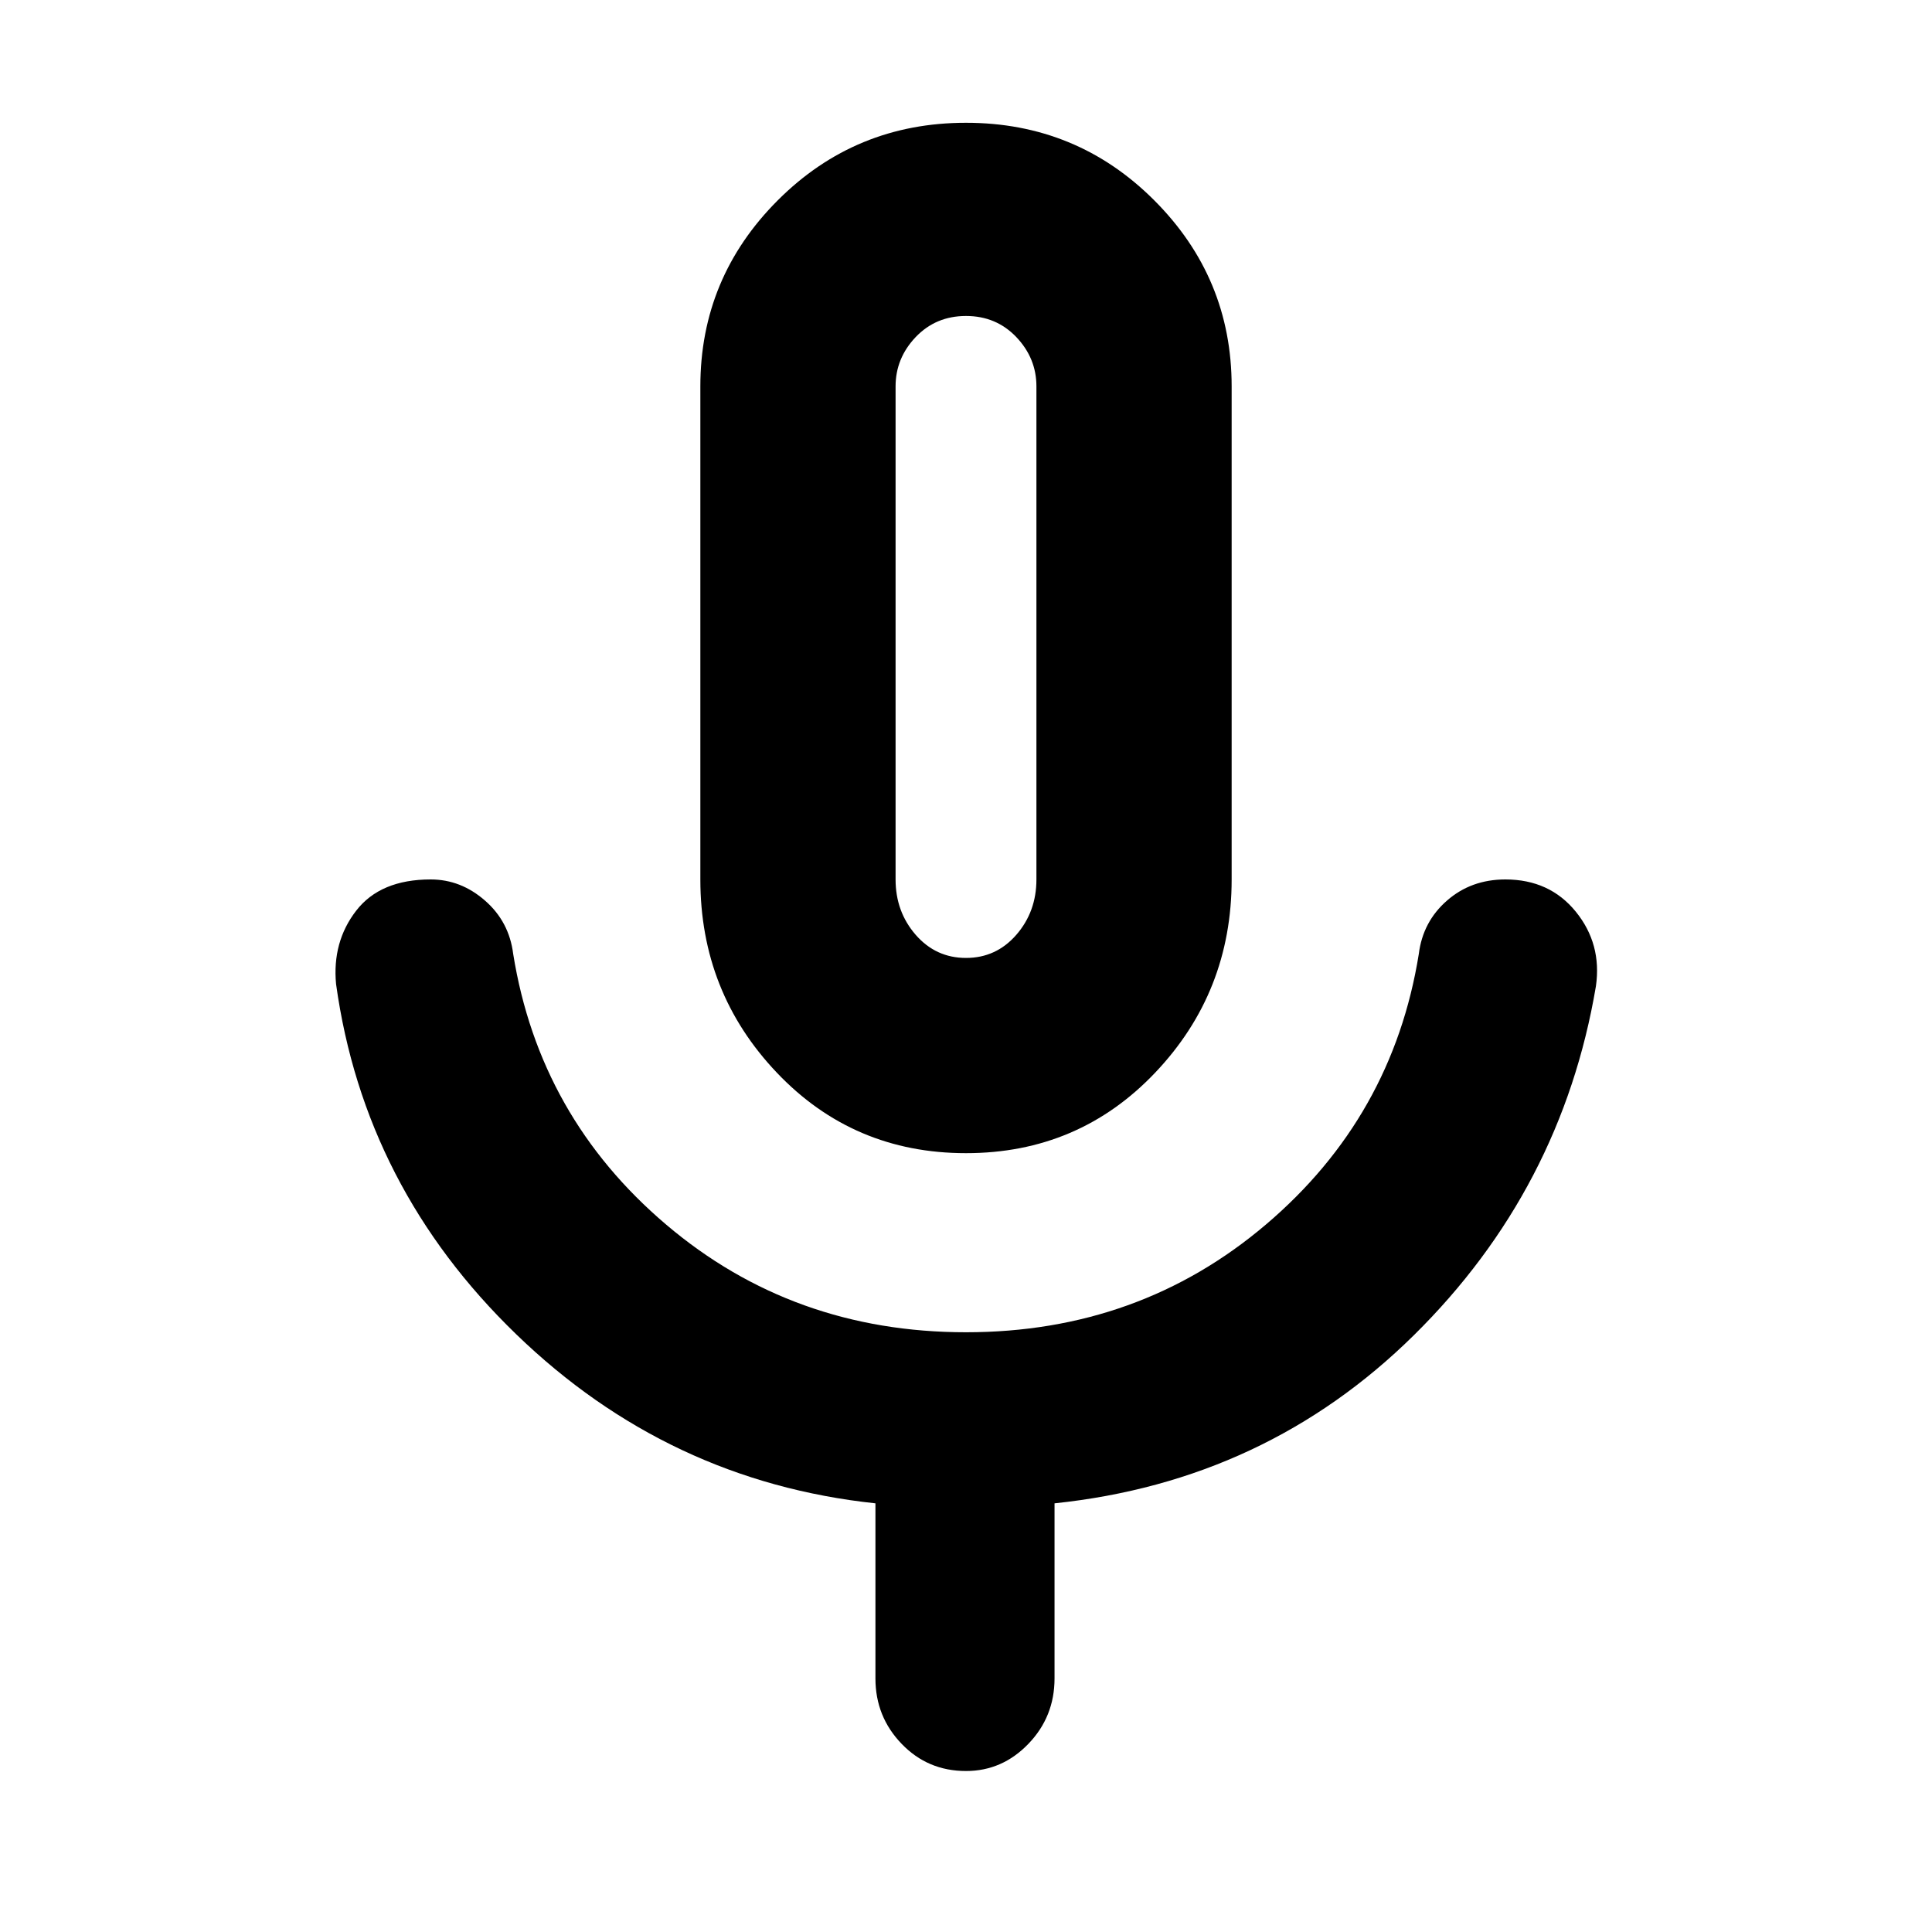 <svg xmlns="http://www.w3.org/2000/svg" height="40" width="40"><path d="M20 23.875Q17.667 23.875 16.083 22.208Q14.5 20.542 14.5 18.208V8Q14.5 5.75 16.104 4.146Q17.708 2.542 20 2.542Q22.292 2.542 23.896 4.146Q25.5 5.75 25.5 8V18.208Q25.5 20.542 23.917 22.208Q22.333 23.875 20 23.875ZM20 13.208Q20 13.208 20 13.208Q20 13.208 20 13.208Q20 13.208 20 13.208Q20 13.208 20 13.208Q20 13.208 20 13.208Q20 13.208 20 13.208Q20 13.208 20 13.208Q20 13.208 20 13.208ZM20 36.667Q19.208 36.667 18.667 36.104Q18.125 35.542 18.125 34.75V31.125Q13.833 30.667 10.688 27.625Q7.542 24.583 6.958 20.375Q6.875 19.5 7.375 18.854Q7.875 18.208 8.917 18.208Q9.542 18.208 10.042 18.646Q10.542 19.083 10.625 19.75Q11.167 23.125 13.792 25.354Q16.417 27.583 20 27.583Q23.583 27.583 26.208 25.354Q28.833 23.125 29.375 19.75Q29.458 19.083 29.958 18.646Q30.458 18.208 31.167 18.208Q32.083 18.208 32.625 18.875Q33.167 19.542 33.042 20.417Q32.333 24.625 29.271 27.646Q26.208 30.667 21.833 31.125V34.75Q21.833 35.542 21.292 36.104Q20.75 36.667 20 36.667ZM20 19.833Q20.625 19.833 21.042 19.354Q21.458 18.875 21.458 18.208V8Q21.458 7.417 21.042 6.979Q20.625 6.542 20 6.542Q19.375 6.542 18.958 6.979Q18.542 7.417 18.542 8V18.208Q18.542 18.875 18.958 19.354Q19.375 19.833 20 19.833Z"/></svg>